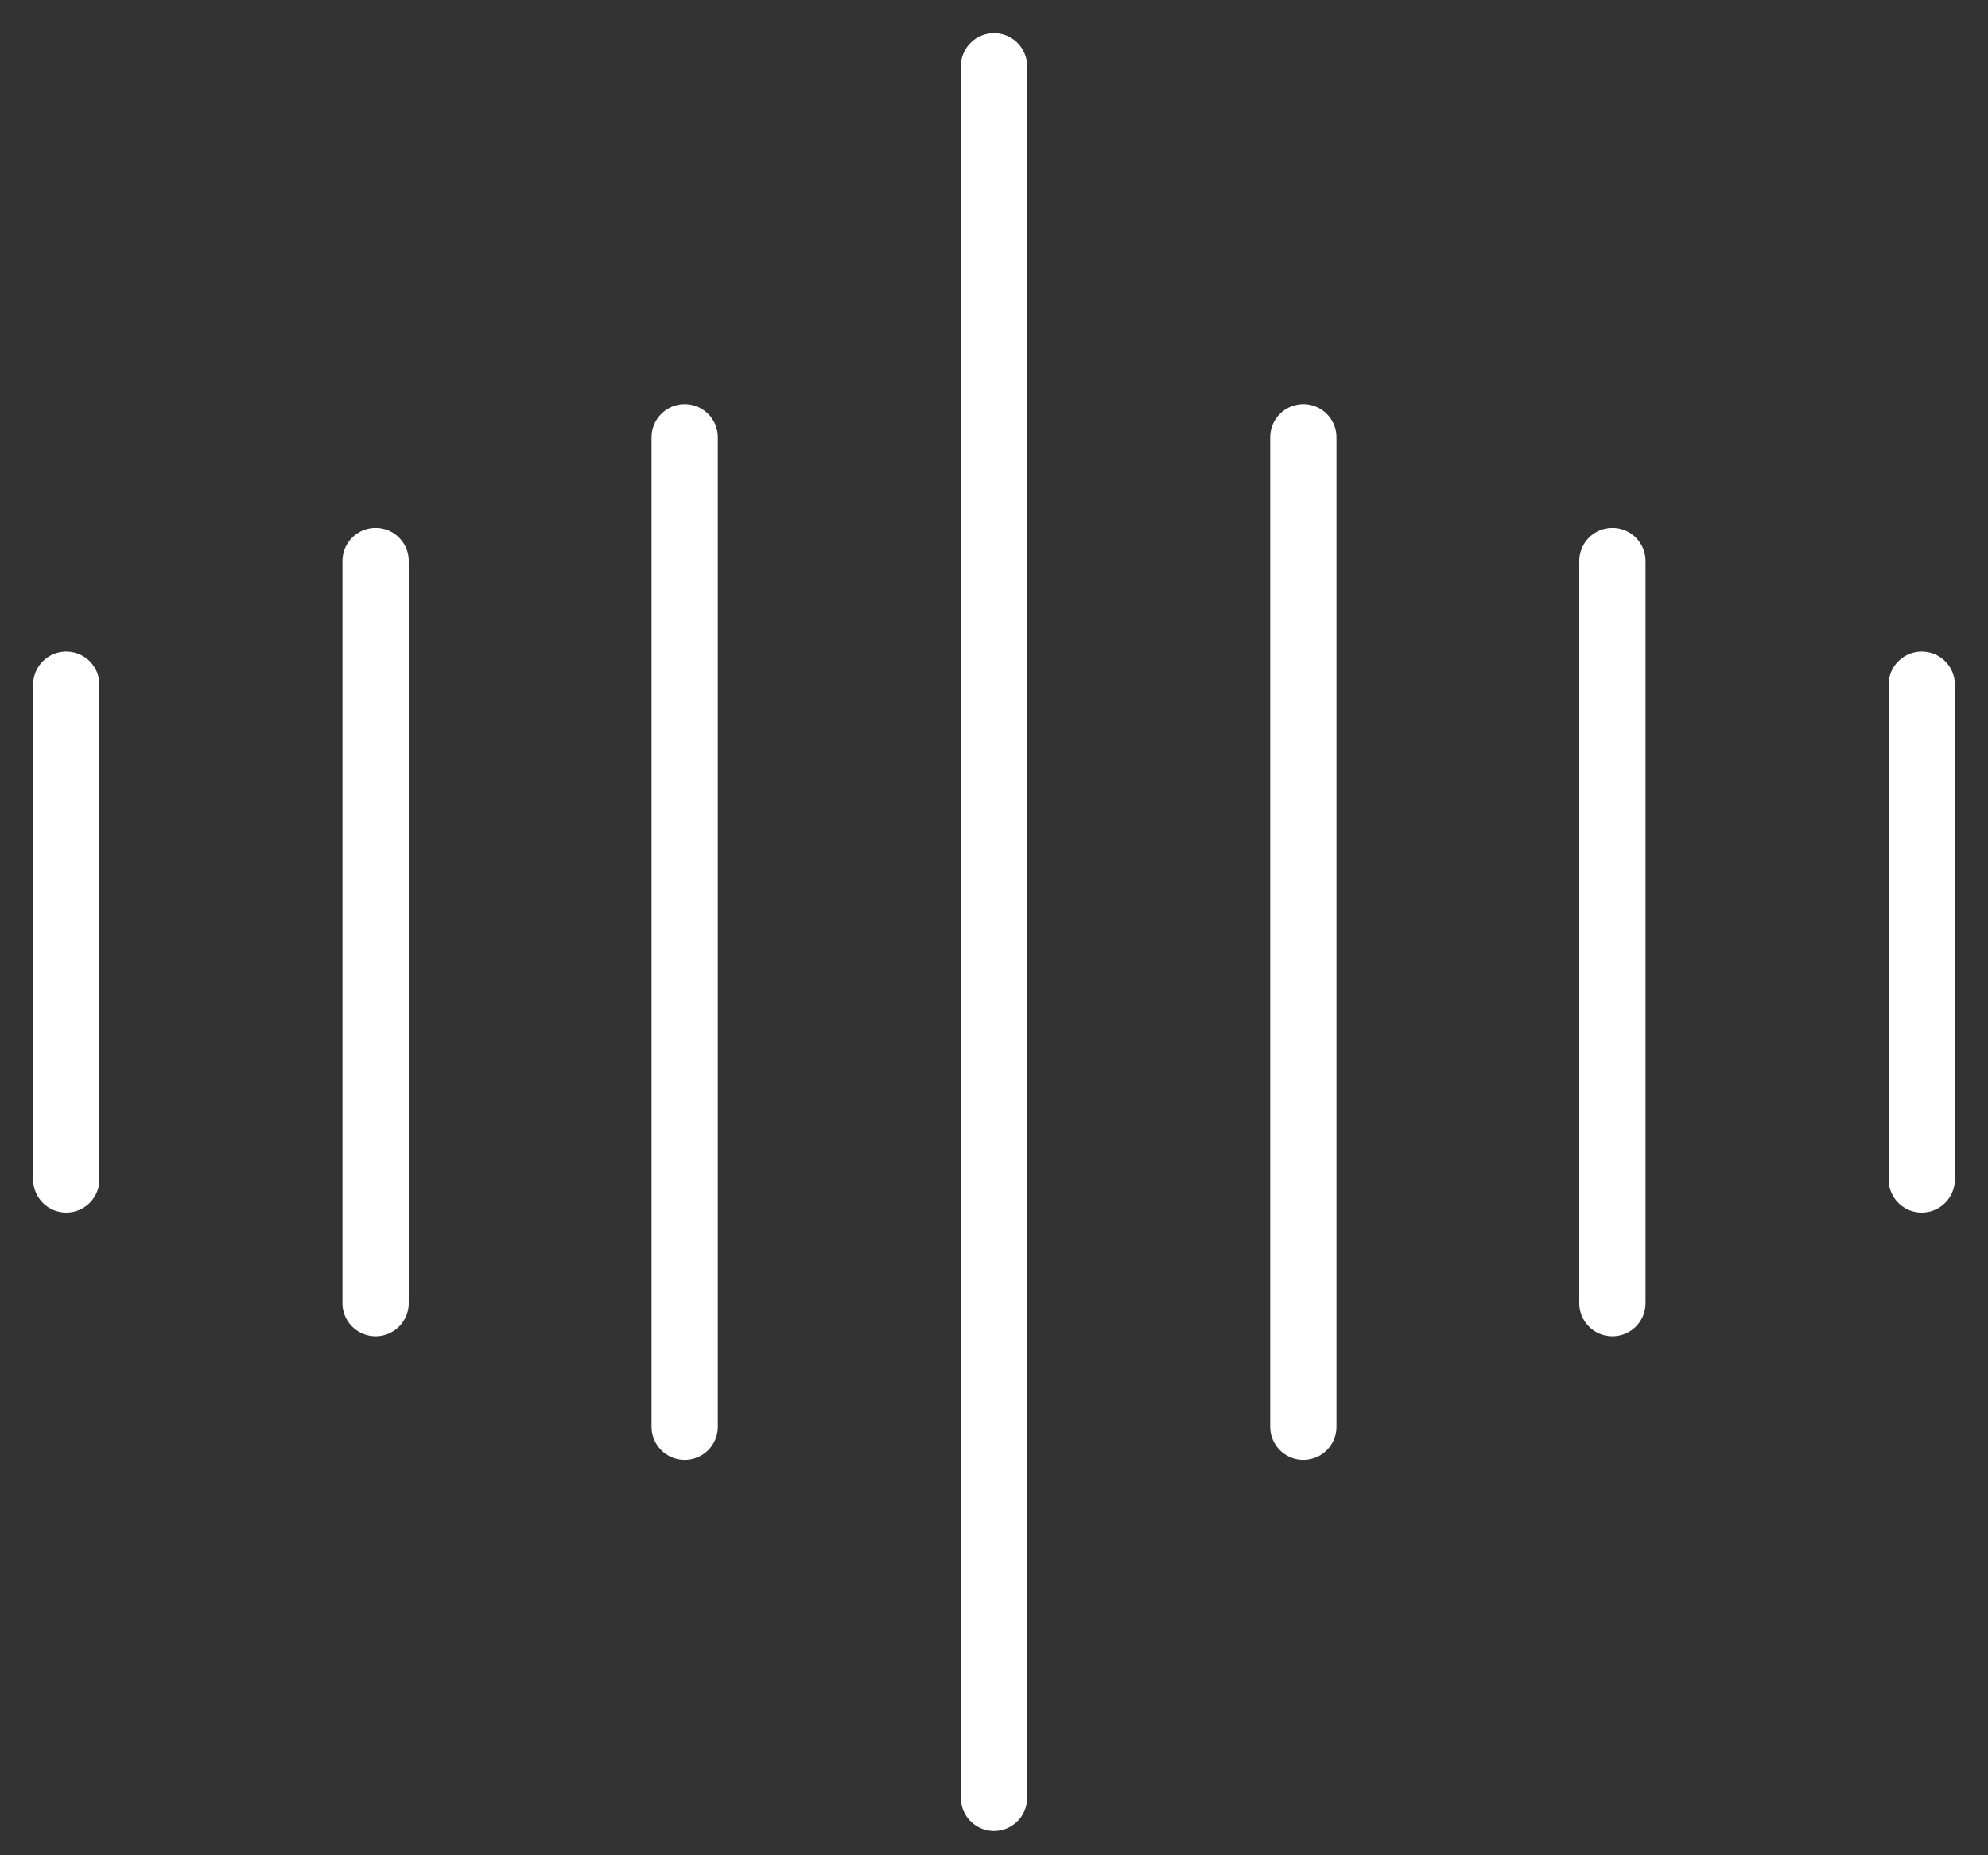 <svg width="30" height="28" viewBox="0 0 30 28" fill="none" xmlns="http://www.w3.org/2000/svg">
<rect x="0" y="0" width="30" height="28" fill="#333333" stroke="none"/>
<path d="M1 10.333V17.8" stroke="white" stroke-linecap="round" stroke-linejoin="round"/>
<path d="M5.668 8.467V19.667" stroke="white" stroke-linecap="round" stroke-linejoin="round"/>
<path d="M10.332 6.6V21.533" stroke="white" stroke-linecap="round" stroke-linejoin="round"/>
<path d="M29 10.333V17.8" stroke="white" stroke-linecap="round" stroke-linejoin="round"/>
<path d="M24.332 8.467V19.667" stroke="white" stroke-linecap="round" stroke-linejoin="round"/>
<path d="M19.668 6.6V21.533" stroke="white" stroke-linecap="round" stroke-linejoin="round"/>
<path d="M15 1V27.133" stroke="white" stroke-linecap="round" stroke-linejoin="round"/>
</svg>
